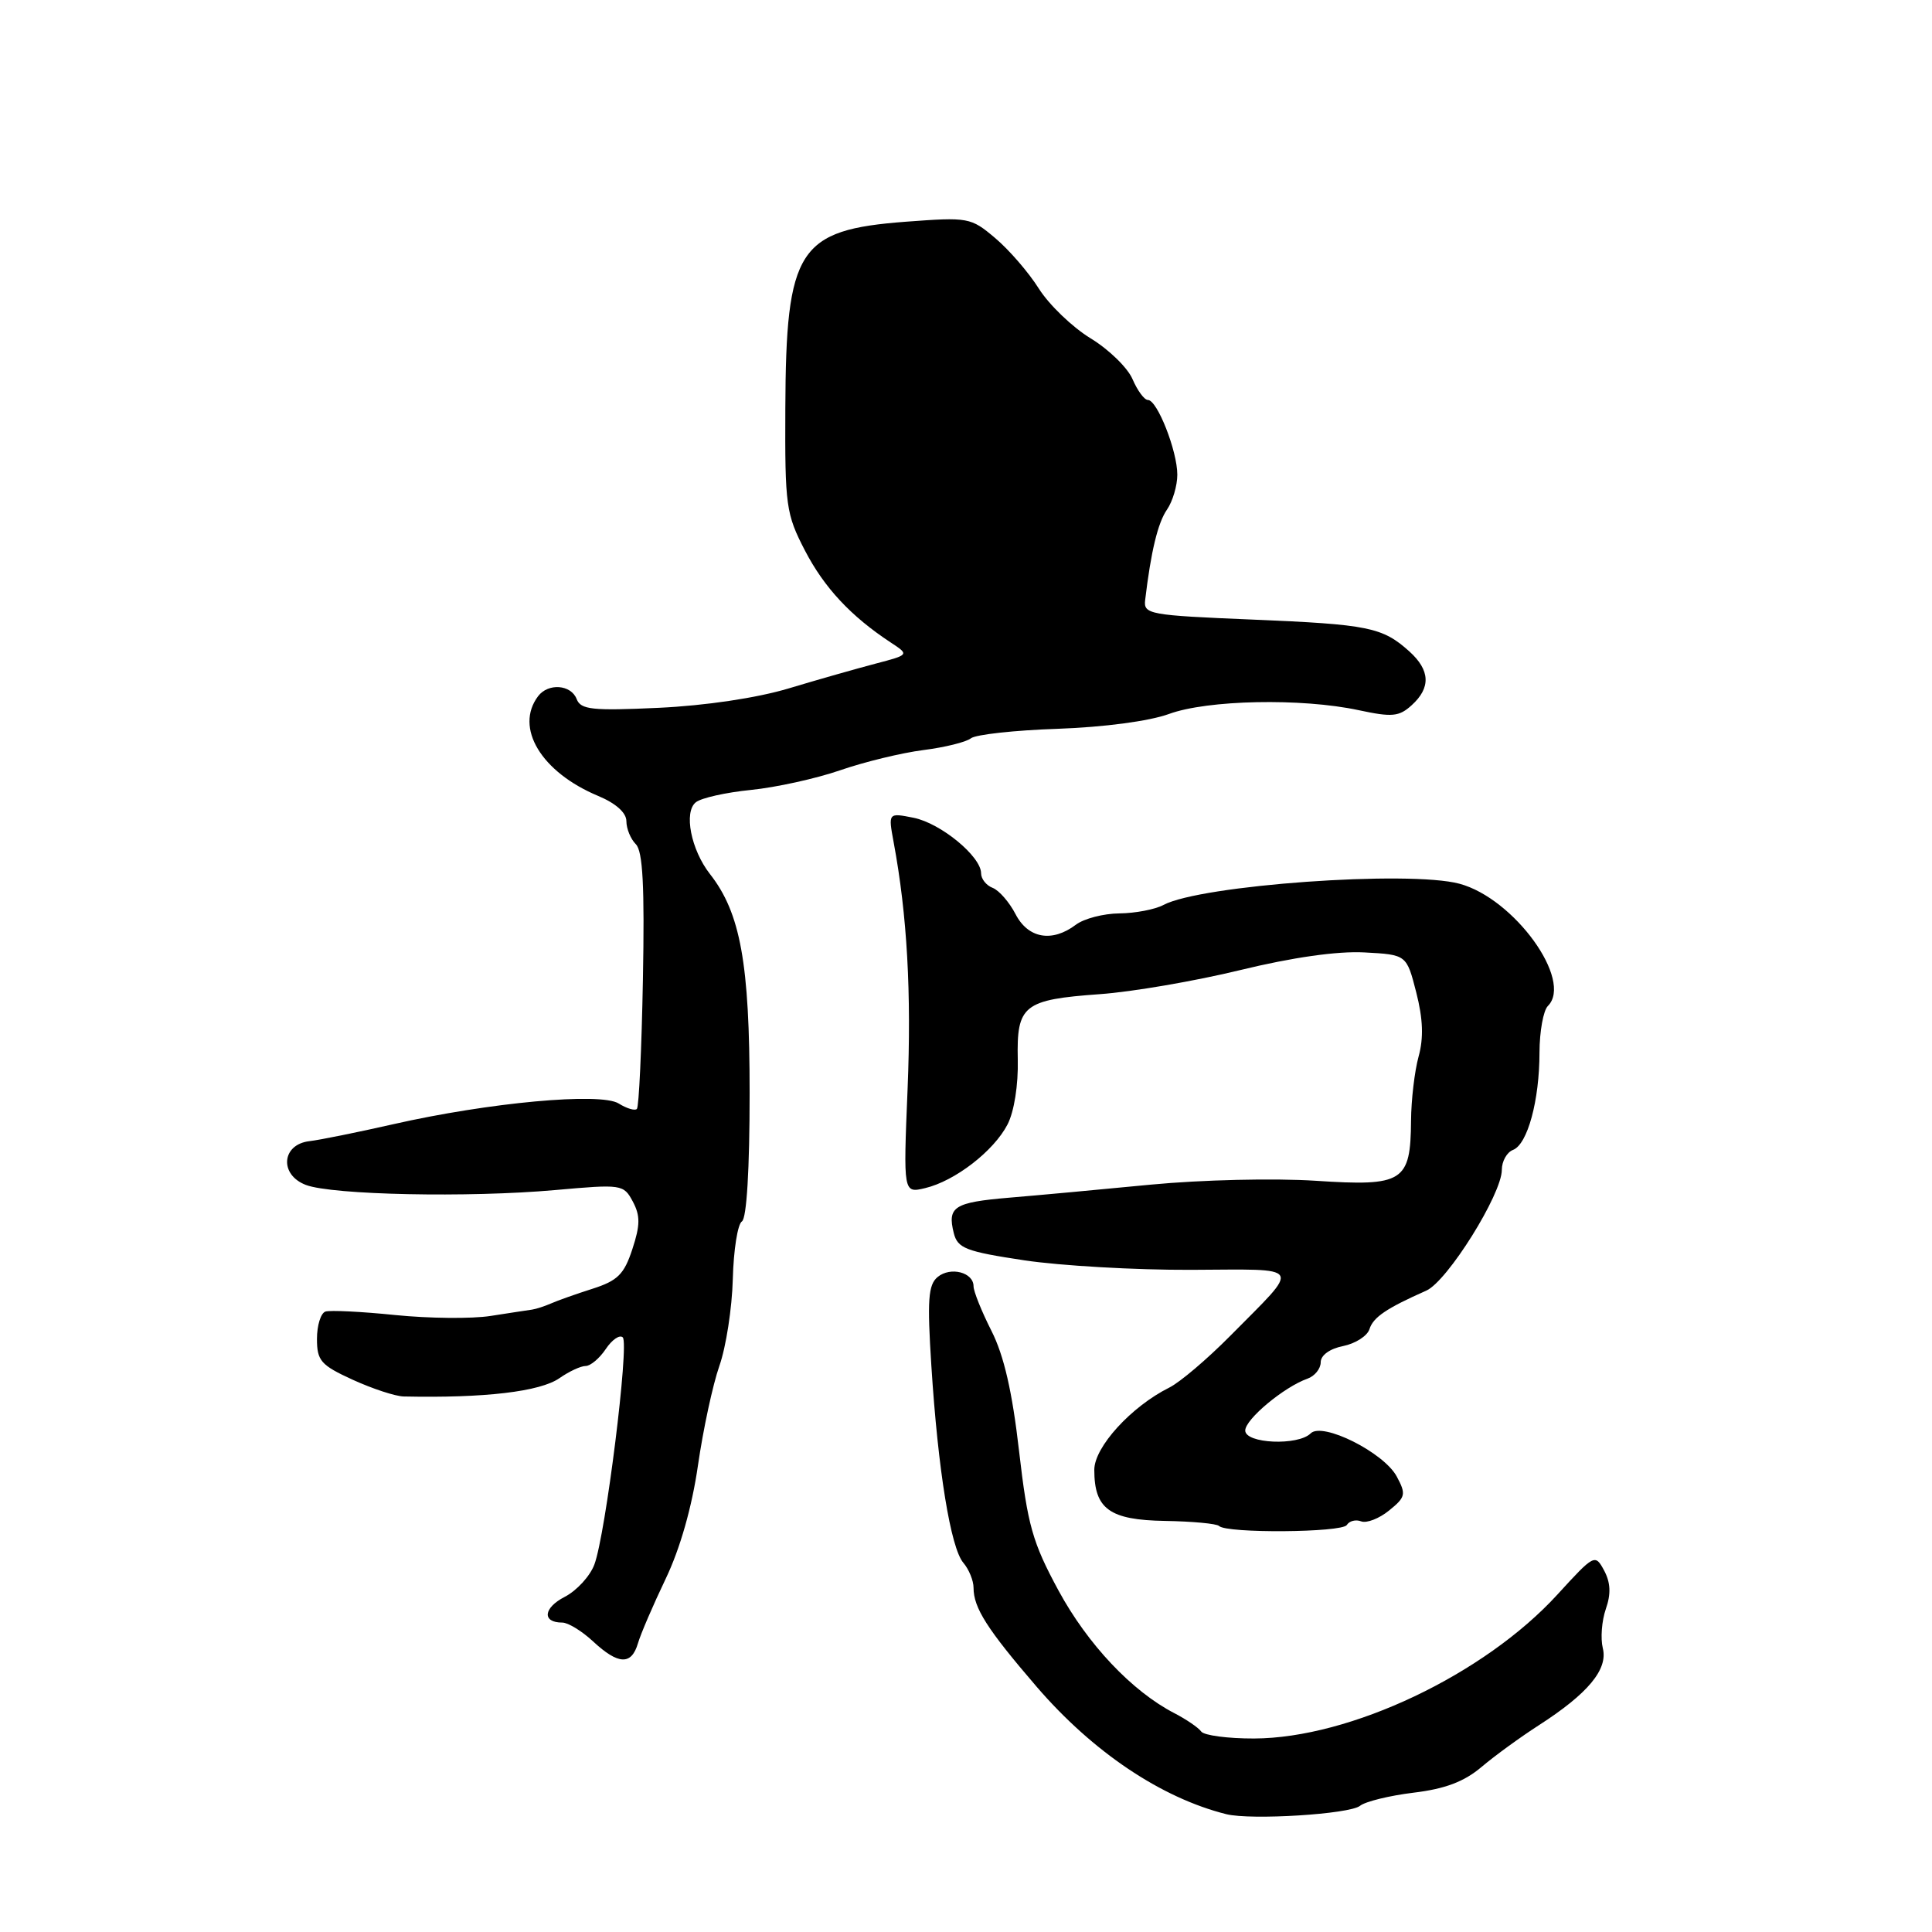 <?xml version="1.0" encoding="UTF-8" standalone="no"?>
<!DOCTYPE svg PUBLIC "-//W3C//DTD SVG 1.1//EN" "http://www.w3.org/Graphics/SVG/1.1/DTD/svg11.dtd" >
<svg xmlns="http://www.w3.org/2000/svg" xmlns:xlink="http://www.w3.org/1999/xlink" version="1.1" viewBox="0 0 256 256">
 <g >
 <path fill="currentColor"
d=" M 180.21 239.28 C 180.92 238.71 184.11 237.93 187.30 237.54 C 191.48 237.04 194.01 236.08 196.30 234.14 C 198.06 232.65 201.48 230.16 203.91 228.60 C 210.42 224.41 213.09 221.20 212.38 218.39 C 212.06 217.09 212.24 214.76 212.78 213.20 C 213.48 211.20 213.41 209.71 212.56 208.11 C 211.36 205.88 211.26 205.93 206.38 211.27 C 196.69 221.88 178.91 230.32 166.17 230.36 C 162.70 230.37 159.55 229.95 159.17 229.44 C 158.80 228.92 157.20 227.83 155.62 227.01 C 150.00 224.11 144.12 217.88 140.25 210.74 C 136.81 204.38 136.17 202.13 135.03 192.26 C 134.13 184.41 133.03 179.61 131.37 176.34 C 130.07 173.77 129.00 171.11 129.00 170.44 C 129.00 168.59 125.95 167.80 124.24 169.21 C 122.99 170.25 122.85 172.26 123.41 180.98 C 124.29 194.80 125.97 205.12 127.65 207.08 C 128.39 207.95 129.00 209.44 129.00 210.39 C 129.00 213.05 130.80 215.87 137.36 223.50 C 144.80 232.14 153.86 238.23 162.50 240.39 C 165.78 241.20 178.83 240.39 180.21 239.28 Z  M 84.53 217.75 C 84.89 216.51 86.55 212.66 88.21 209.19 C 90.12 205.20 91.69 199.68 92.48 194.19 C 93.17 189.41 94.45 183.47 95.32 180.99 C 96.20 178.50 97.00 173.33 97.10 169.49 C 97.20 165.64 97.74 162.20 98.31 161.84 C 98.94 161.43 99.33 154.92 99.33 144.84 C 99.33 127.67 98.12 120.97 94.07 115.81 C 91.56 112.60 90.57 107.58 92.21 106.30 C 92.92 105.73 96.20 105.00 99.50 104.67 C 102.80 104.34 108.13 103.17 111.34 102.06 C 114.55 100.95 119.50 99.75 122.34 99.39 C 125.18 99.03 128.02 98.33 128.65 97.83 C 129.28 97.33 134.46 96.76 140.15 96.57 C 146.30 96.35 152.27 95.56 154.88 94.61 C 159.99 92.73 172.46 92.48 180.02 94.10 C 184.46 95.05 185.38 94.97 187.06 93.44 C 189.61 91.13 189.51 88.81 186.75 86.32 C 183.18 83.11 181.35 82.74 166.00 82.10 C 152.26 81.53 151.51 81.40 151.74 79.50 C 152.50 73.10 153.42 69.27 154.63 67.53 C 155.38 66.44 156.00 64.36 156.00 62.90 C 156.00 59.75 153.34 53.00 152.11 53.00 C 151.63 53.00 150.72 51.76 150.07 50.25 C 149.43 48.74 146.93 46.30 144.51 44.83 C 142.10 43.36 139.01 40.39 137.65 38.24 C 136.30 36.09 133.69 33.08 131.86 31.54 C 128.63 28.81 128.32 28.76 120.02 29.38 C 105.76 30.46 104.14 32.96 104.06 54.16 C 104.00 67.05 104.15 68.10 106.66 72.95 C 109.22 77.88 112.75 81.66 118.02 85.13 C 120.50 86.76 120.50 86.76 116.00 87.94 C 113.53 88.59 108.35 90.06 104.50 91.22 C 100.26 92.49 93.47 93.50 87.27 93.79 C 78.45 94.20 76.95 94.03 76.41 92.63 C 75.67 90.70 72.64 90.48 71.30 92.25 C 68.16 96.42 71.71 102.31 79.25 105.46 C 81.60 106.44 83.00 107.69 83.00 108.81 C 83.00 109.80 83.56 111.17 84.25 111.86 C 85.18 112.79 85.42 117.43 85.19 129.79 C 85.02 138.96 84.66 146.68 84.39 146.94 C 84.13 147.21 83.04 146.88 81.98 146.22 C 79.58 144.72 64.81 146.08 52.08 148.97 C 47.36 150.04 42.38 151.05 41.00 151.21 C 37.31 151.64 36.98 155.66 40.53 157.01 C 44.03 158.34 62.12 158.71 73.55 157.69 C 82.39 156.90 82.63 156.93 83.85 159.21 C 84.85 161.09 84.84 162.33 83.79 165.52 C 82.70 168.85 81.85 169.70 78.50 170.77 C 76.30 171.47 73.83 172.35 73.00 172.72 C 72.17 173.08 71.05 173.45 70.50 173.53 C 69.95 173.61 67.47 173.98 65.00 174.37 C 62.52 174.76 56.84 174.70 52.37 174.25 C 47.89 173.79 43.73 173.59 43.12 173.79 C 42.50 174.00 42.00 175.63 42.00 177.41 C 42.00 180.31 42.51 180.89 46.75 182.83 C 49.36 184.02 52.40 185.02 53.50 185.04 C 64.23 185.27 71.59 184.40 74.15 182.60 C 75.41 181.72 76.96 181.00 77.60 181.00 C 78.24 181.00 79.44 179.99 80.27 178.75 C 81.10 177.51 82.11 176.82 82.52 177.21 C 83.40 178.06 80.25 203.32 78.76 207.30 C 78.19 208.84 76.42 210.77 74.83 211.59 C 71.98 213.06 71.80 215.00 74.51 215.00 C 75.27 215.00 77.11 216.12 78.59 217.50 C 81.93 220.60 83.67 220.67 84.53 217.75 Z  M 178.46 202.07 C 178.79 201.53 179.65 201.31 180.37 201.59 C 181.08 201.86 182.75 201.22 184.06 200.15 C 186.25 198.38 186.34 198.00 185.08 195.65 C 183.37 192.46 175.22 188.38 173.67 189.93 C 172.00 191.60 165.00 191.29 165.00 189.55 C 165.00 188.06 170.15 183.77 173.25 182.68 C 174.21 182.34 175.00 181.36 175.00 180.51 C 175.00 179.58 176.20 178.71 177.97 178.36 C 179.60 178.03 181.18 177.02 181.46 176.12 C 181.96 174.54 183.70 173.36 189.00 171.01 C 191.79 169.77 199.00 158.24 199.00 155.01 C 199.00 153.87 199.67 152.68 200.48 152.37 C 202.41 151.63 203.99 145.81 203.99 139.45 C 204.00 136.67 204.50 133.90 205.10 133.30 C 208.49 129.91 200.64 119.05 193.39 117.10 C 186.70 115.30 159.08 117.28 154.17 119.91 C 153.05 120.51 150.41 121.01 148.32 121.03 C 146.22 121.05 143.63 121.72 142.56 122.53 C 139.41 124.91 136.23 124.36 134.56 121.12 C 133.74 119.54 132.38 117.98 131.54 117.65 C 130.69 117.33 130.00 116.46 130.00 115.72 C 130.00 113.48 124.65 109.08 121.06 108.36 C 117.69 107.69 117.69 107.69 118.41 111.59 C 120.21 121.26 120.78 131.53 120.26 144.31 C 119.69 158.12 119.69 158.12 122.59 157.43 C 126.54 156.49 131.68 152.52 133.50 149.00 C 134.38 147.30 134.94 143.76 134.86 140.39 C 134.70 133.19 135.61 132.46 145.75 131.73 C 150.01 131.43 158.38 129.99 164.34 128.54 C 171.24 126.86 177.21 126.01 180.78 126.20 C 186.38 126.50 186.38 126.50 187.66 131.50 C 188.56 135.01 188.65 137.55 187.97 140.00 C 187.44 141.93 186.99 145.75 186.97 148.50 C 186.91 156.61 185.94 157.22 174.35 156.46 C 168.87 156.10 159.18 156.33 152.50 156.97 C 145.90 157.61 137.45 158.39 133.72 158.70 C 126.41 159.32 125.51 159.90 126.38 163.39 C 126.89 165.41 127.97 165.83 135.73 167.00 C 140.55 167.72 150.48 168.29 157.79 168.26 C 172.92 168.20 172.47 167.44 163.00 177.02 C 159.97 180.08 156.35 183.16 154.94 183.86 C 149.90 186.37 145.00 191.74 145.00 194.76 C 145.00 199.95 147.02 201.41 154.37 201.53 C 158.00 201.59 161.22 201.89 161.53 202.20 C 162.53 203.20 177.83 203.08 178.46 202.07 Z "/>
</g>
</svg>